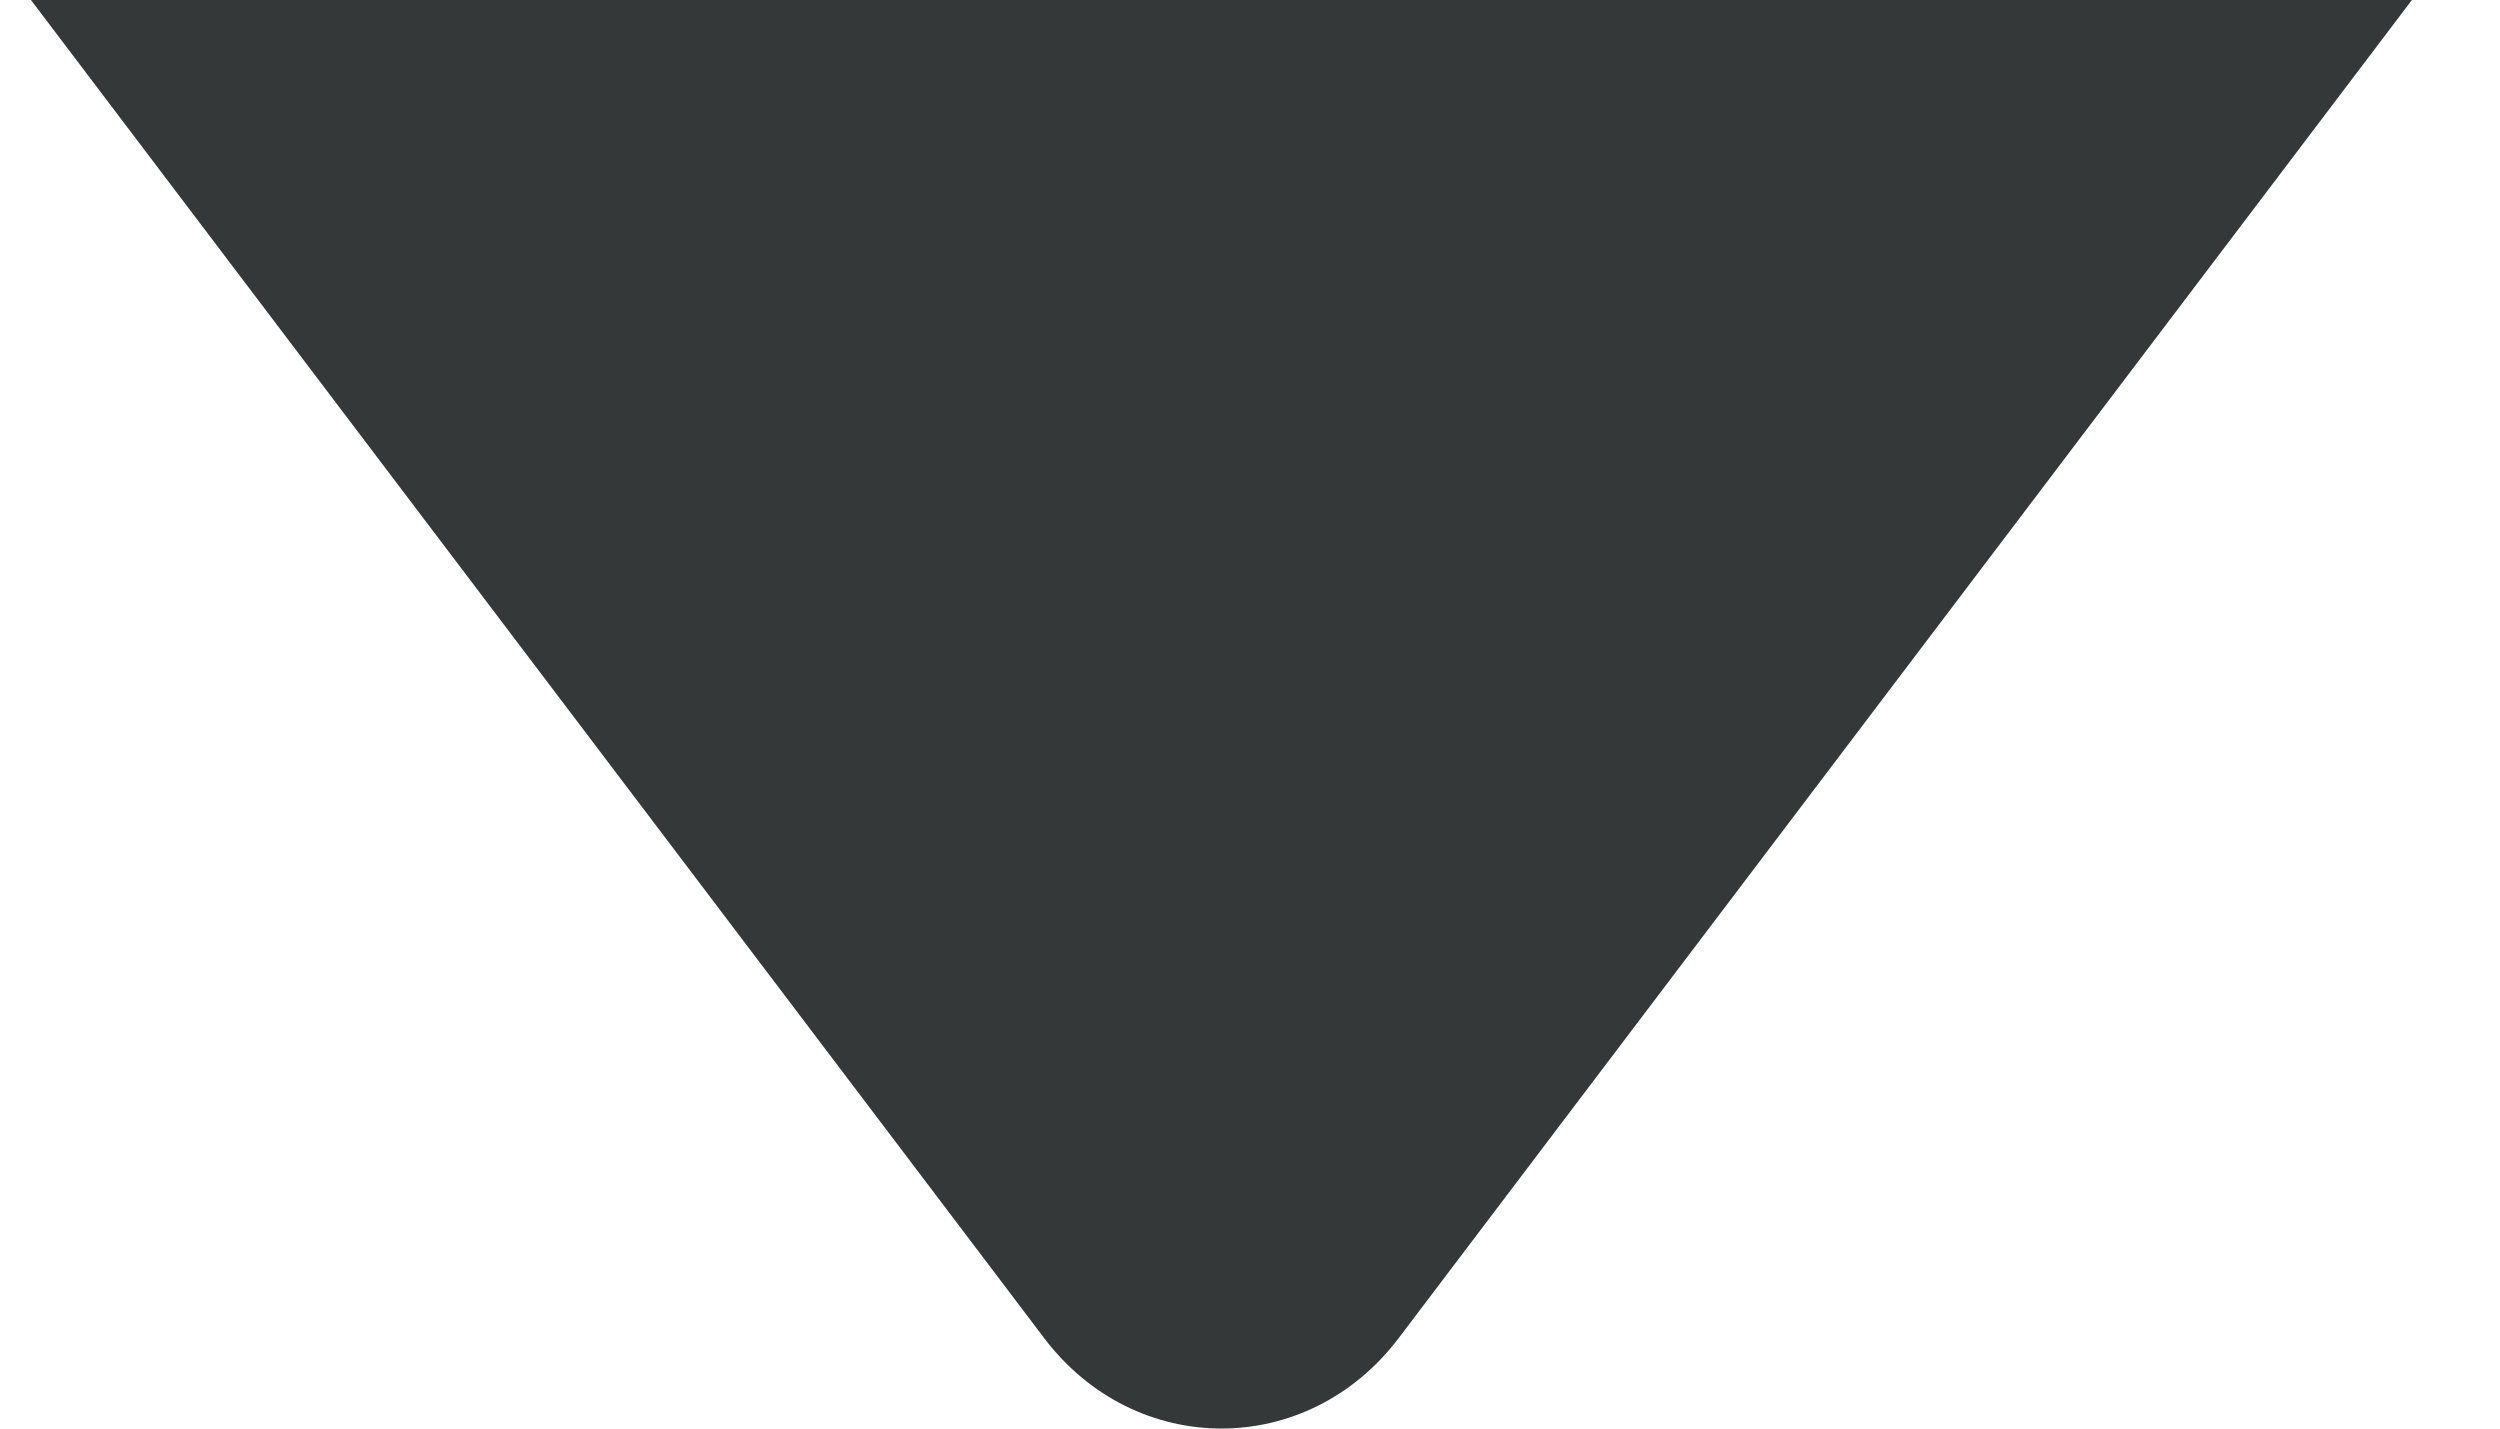 <svg width="21" height="12" viewBox="0 0 21 12" fill="none" xmlns="http://www.w3.org/2000/svg">
<path d="M8.771 11.24C9.538 12.253 10.982 12.253 11.749 11.24L20.26 0L0.26 2.59487e-07L8.771 11.24Z" fill="#353839"/>
</svg>
